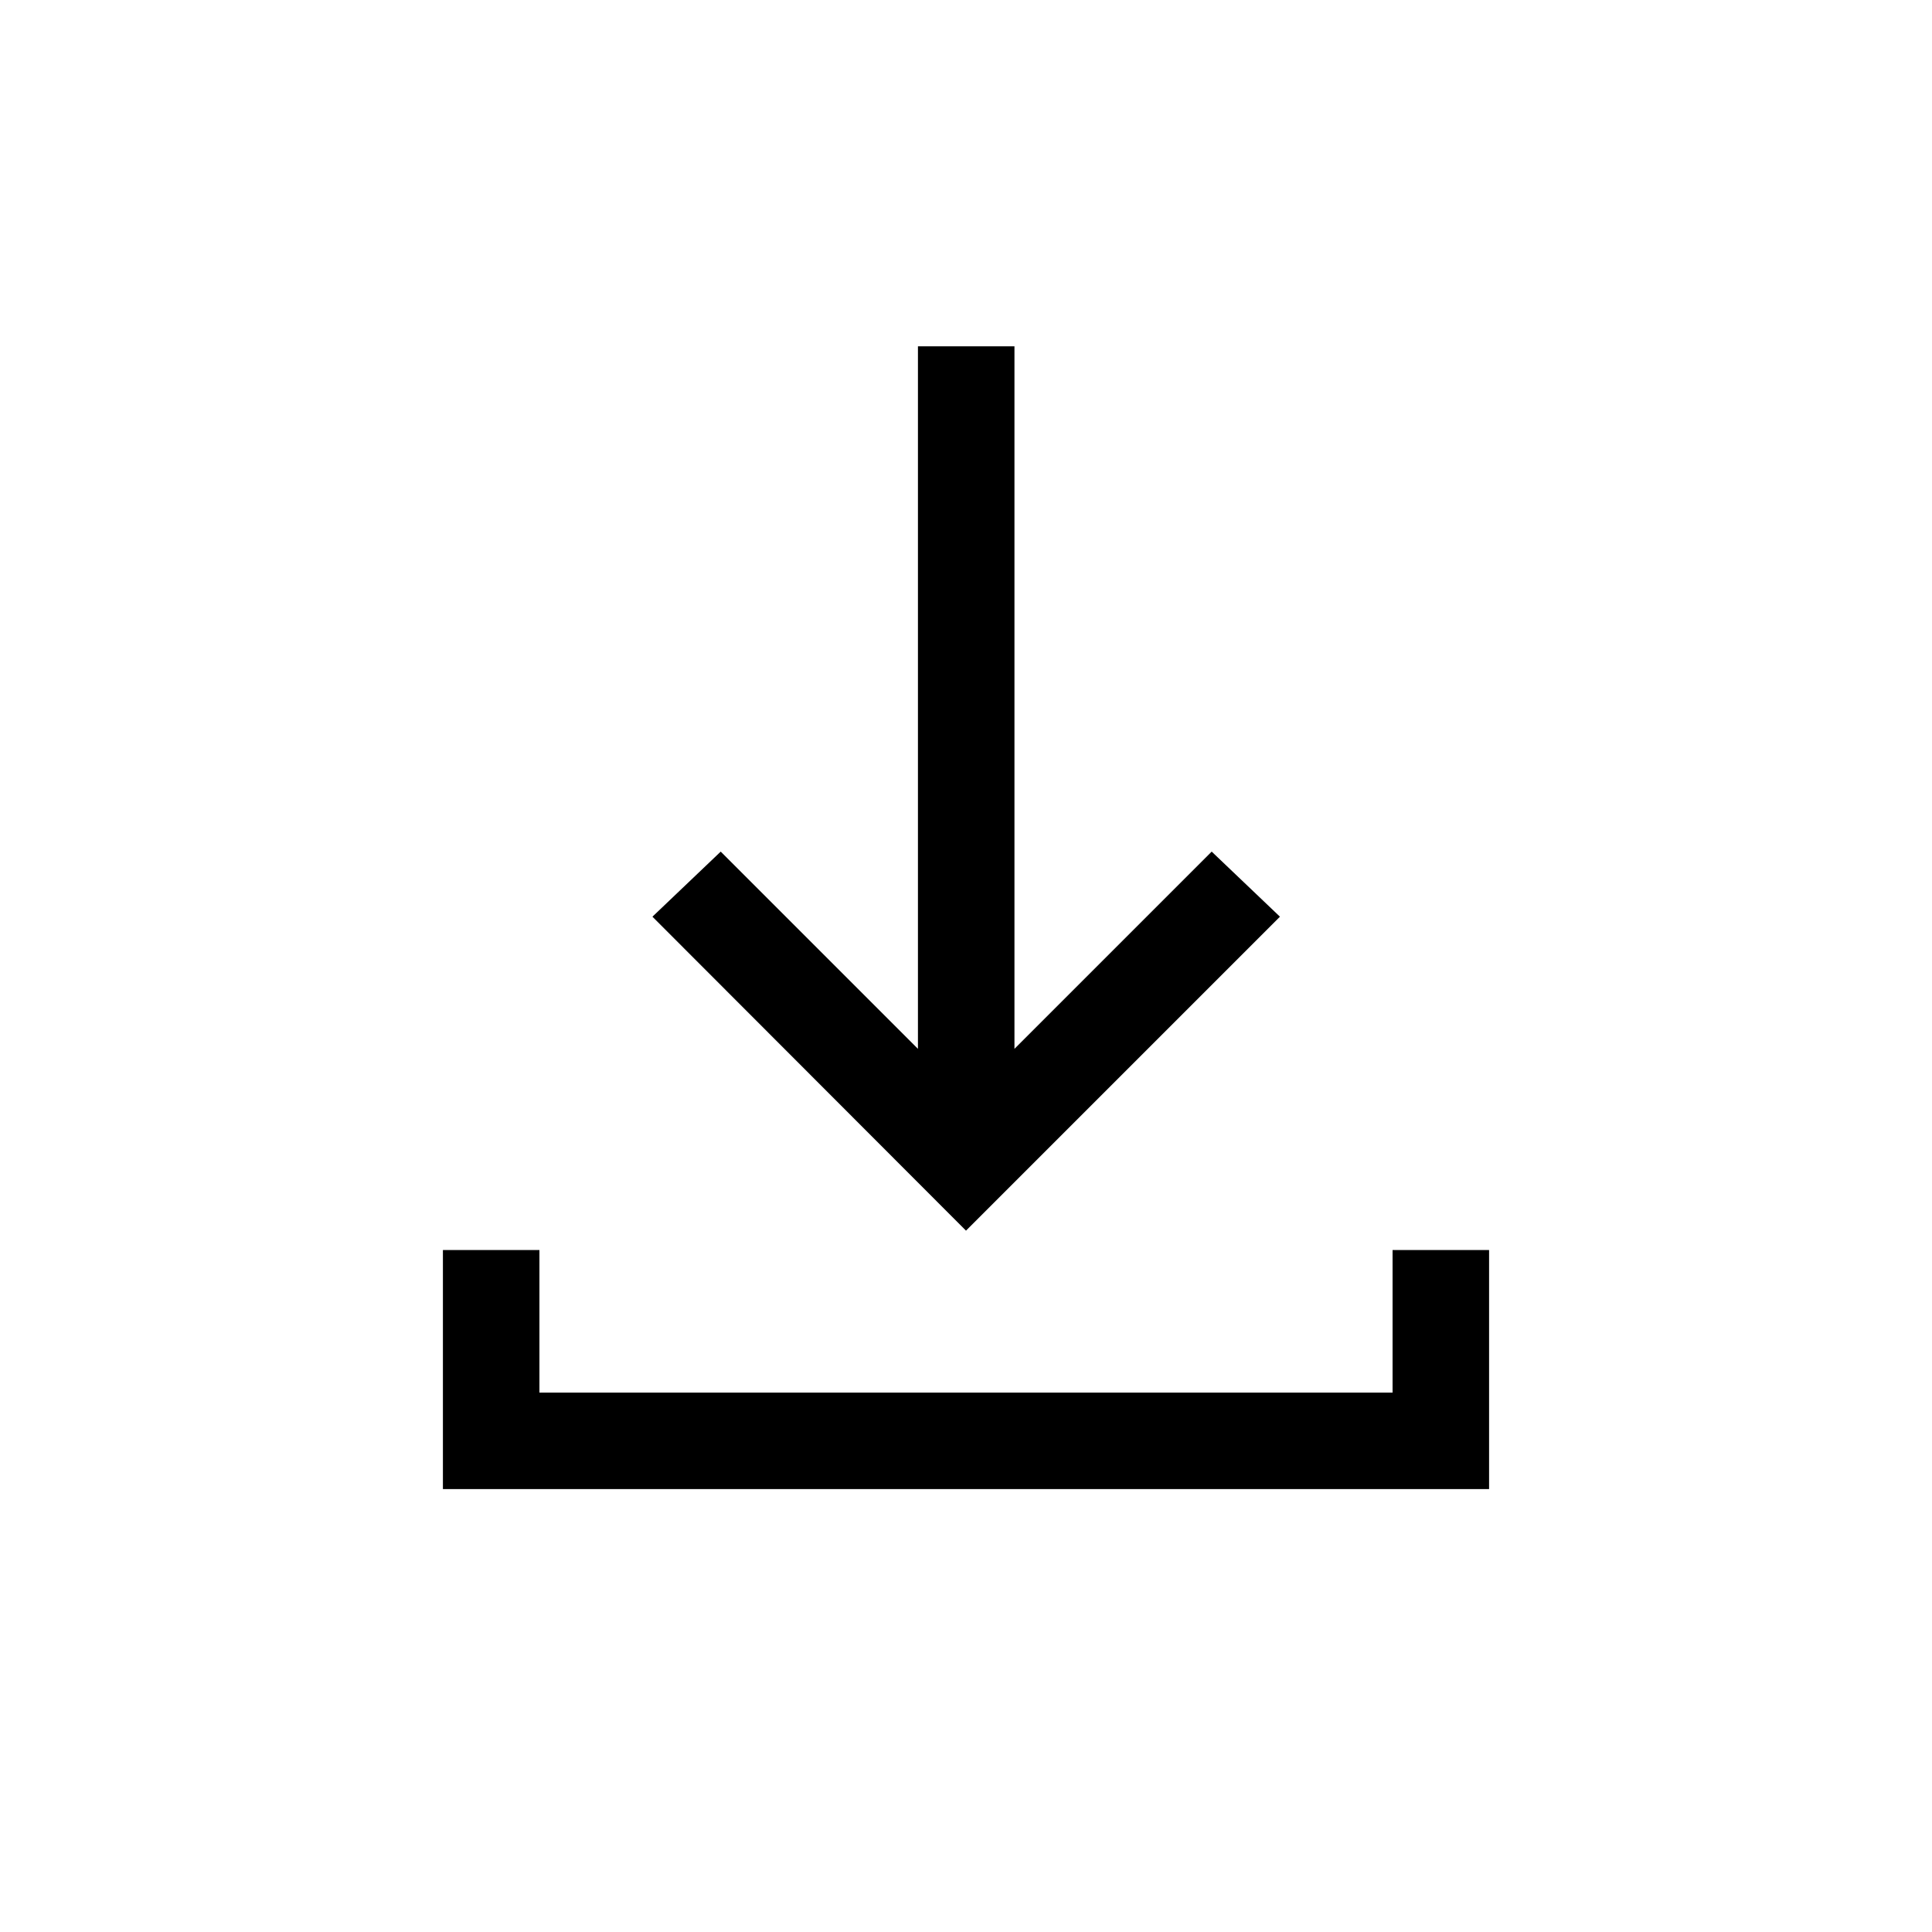 <svg xmlns="http://www.w3.org/2000/svg" height="20" viewBox="0 -960 960 960" width="20"><path d="m480-348.5-155.81-156 33.93-32.34 98 98v-349.08h47.96v349.08l98-98L636-504.5l-156 156ZM220.08-220.08v-118.8h47.96v70.84h423.92v-70.84h47.96v118.8H220.08Z"/></svg>